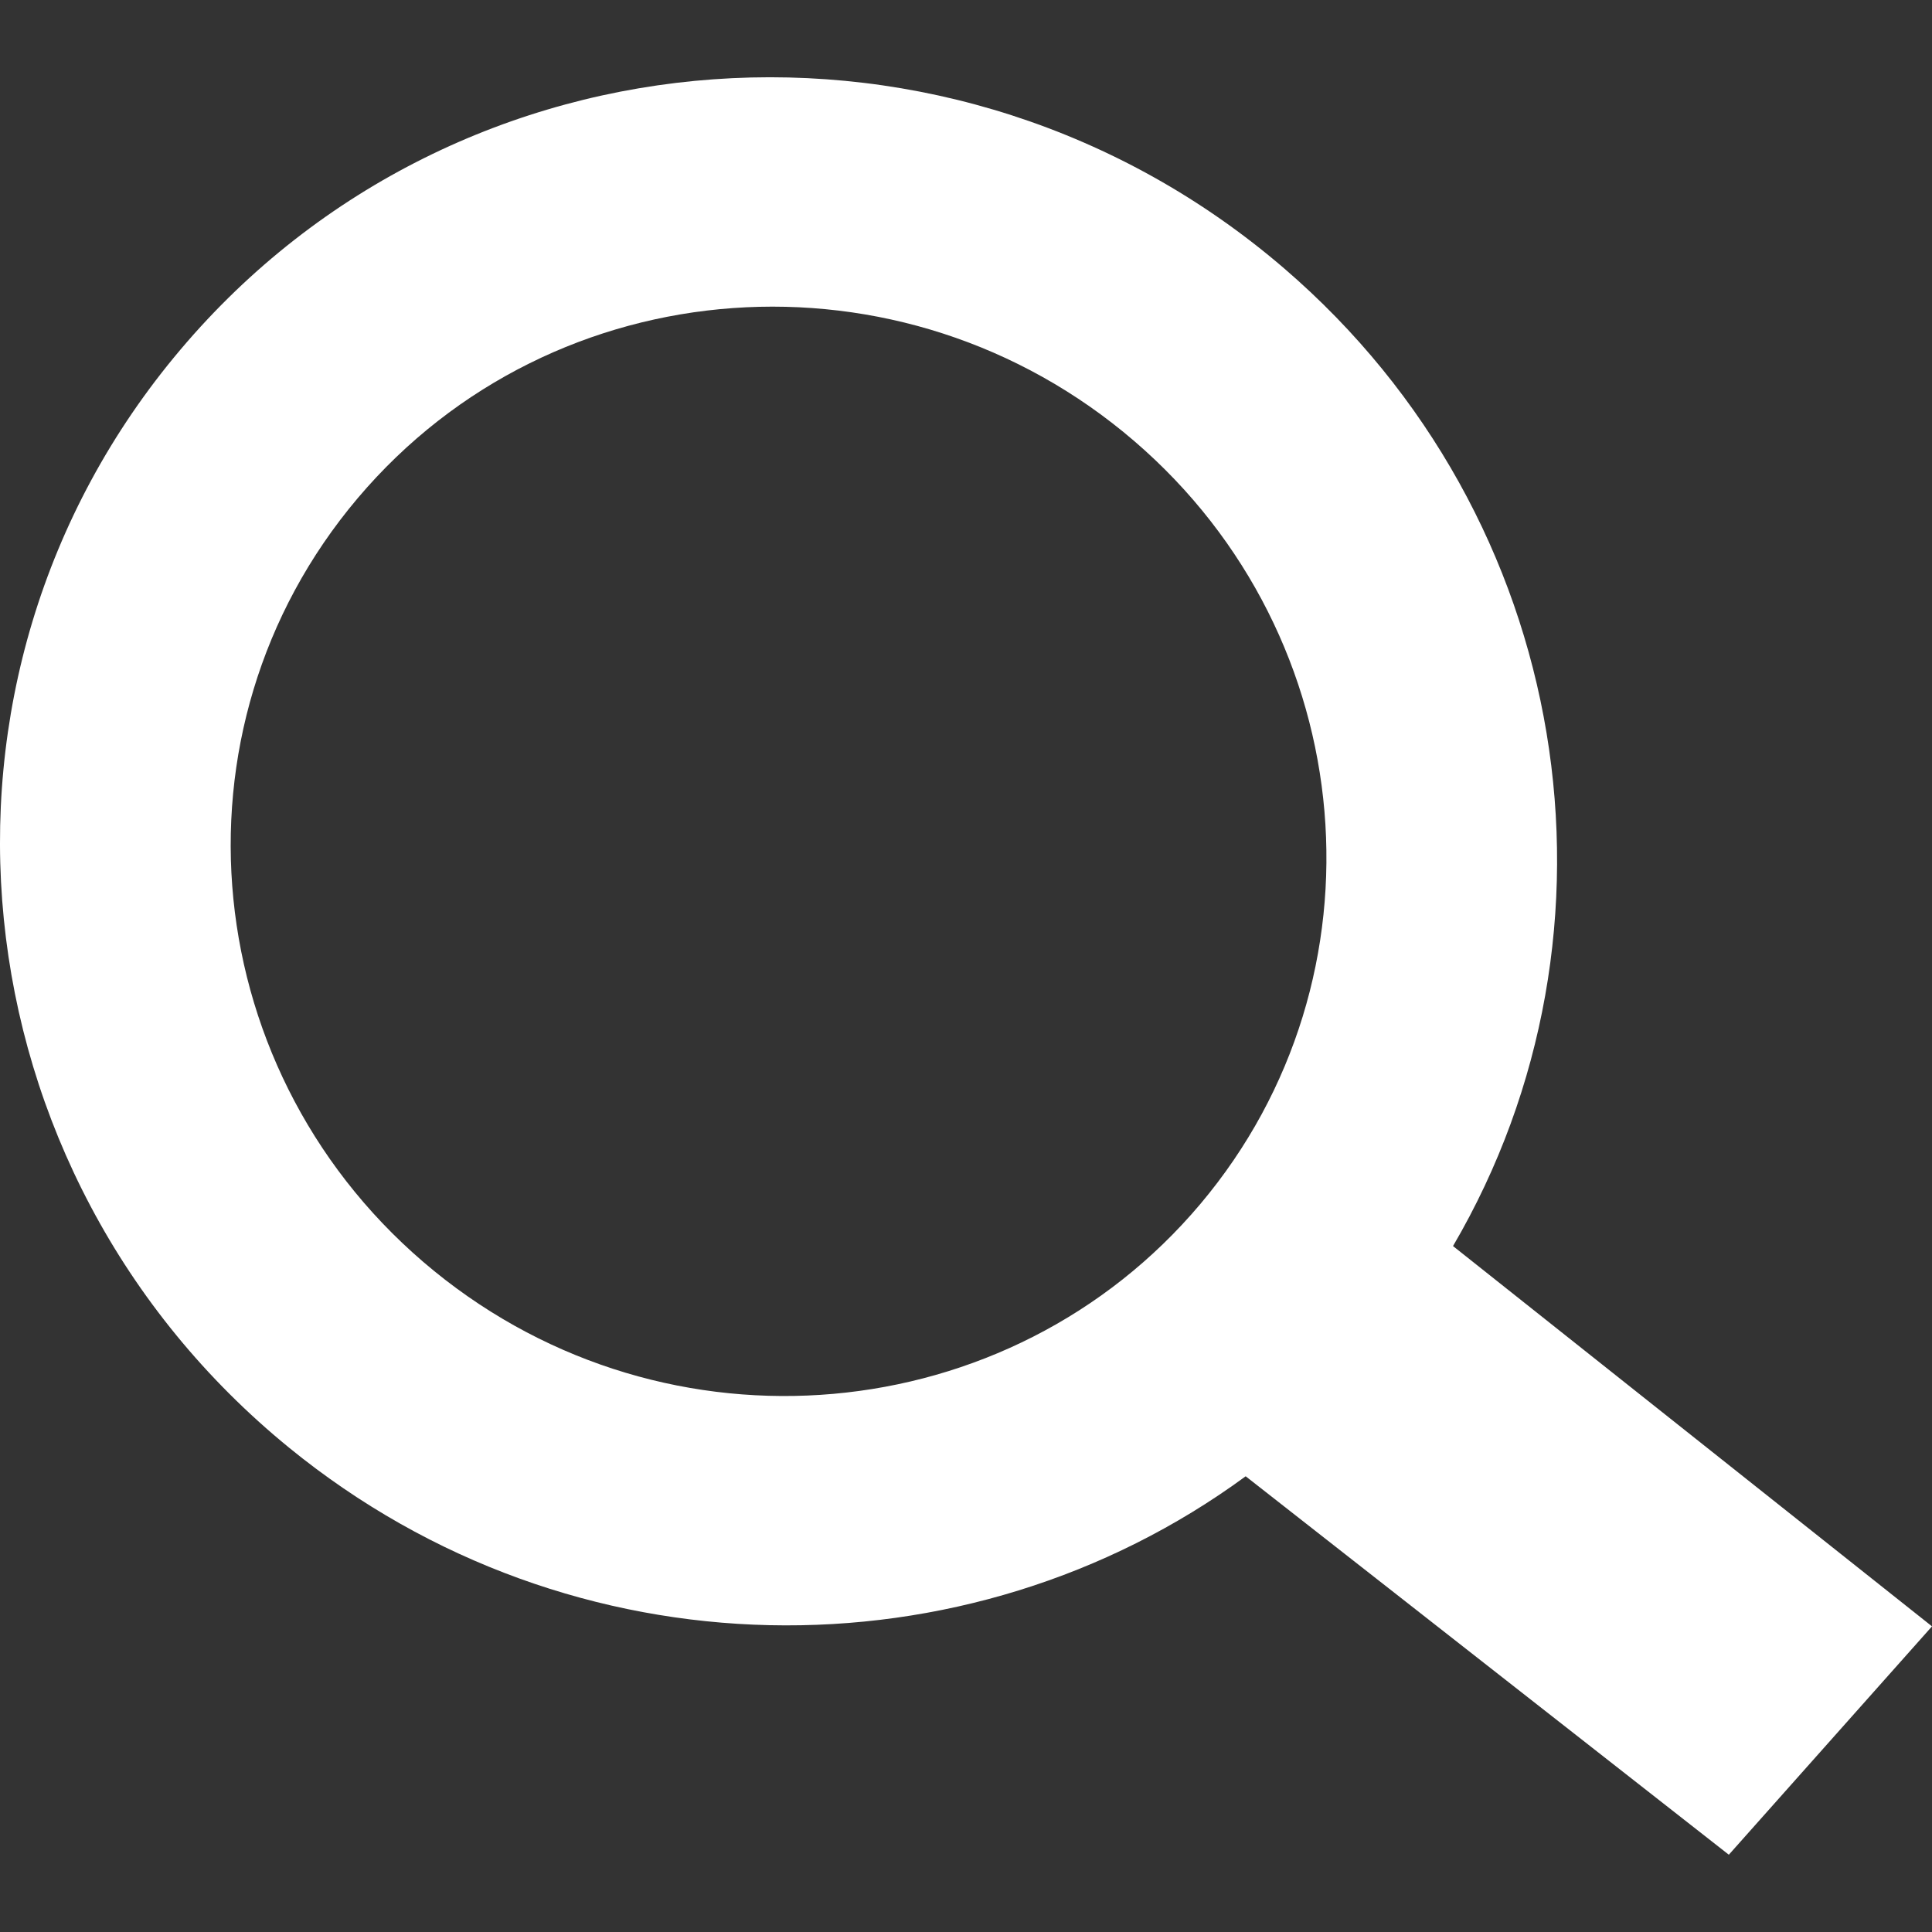 <?xml version="1.0" standalone="no"?>
<!-- Generator: Adobe Fireworks 10, Export SVG Extension by Aaron Beall (http://fireworks.abeall.com) . Version: 0.6.1  -->
<!DOCTYPE svg PUBLIC "-//W3C//DTD SVG 1.1//EN" "http://www.w3.org/Graphics/SVG/1.1/DTD/svg11.dtd">
<svg id="Icons.fw-search" viewBox="0 0 25 25" style="background-color:#ffffff00" version="1.1"
	xmlns="http://www.w3.org/2000/svg" xmlns:xlink="http://www.w3.org/1999/xlink" xml:space="preserve"
	x="0px" y="0px" width="25px" height="25px"
>
	<rect x="0" y="0" width="25" height="25" fill="#333333" stroke="none"/>
	<g id="Layer%20149">
		<path d="M 4.629 6.446 C 7.167 3.446 11.683 3.133 14.679 5.709 C 17.632 8.248 17.999 12.65 15.534 15.578 C 13.066 18.509 8.643 18.913 5.618 16.447 C 2.549 13.944 2.089 9.45 4.629 6.446 ZM 2.337 4.522 C -1.274 8.79 -0.62 15.177 3.742 18.734 C 7.408 21.723 12.519 21.744 16.119 19.103 L 22.371 24 L 25 21.045 L 18.802 16.124 C 21.185 12.054 20.374 6.704 16.618 3.474 C 12.36 -0.187 5.942 0.258 2.337 4.522 Z" fill="#ffffff"/>
	</g>
</svg>